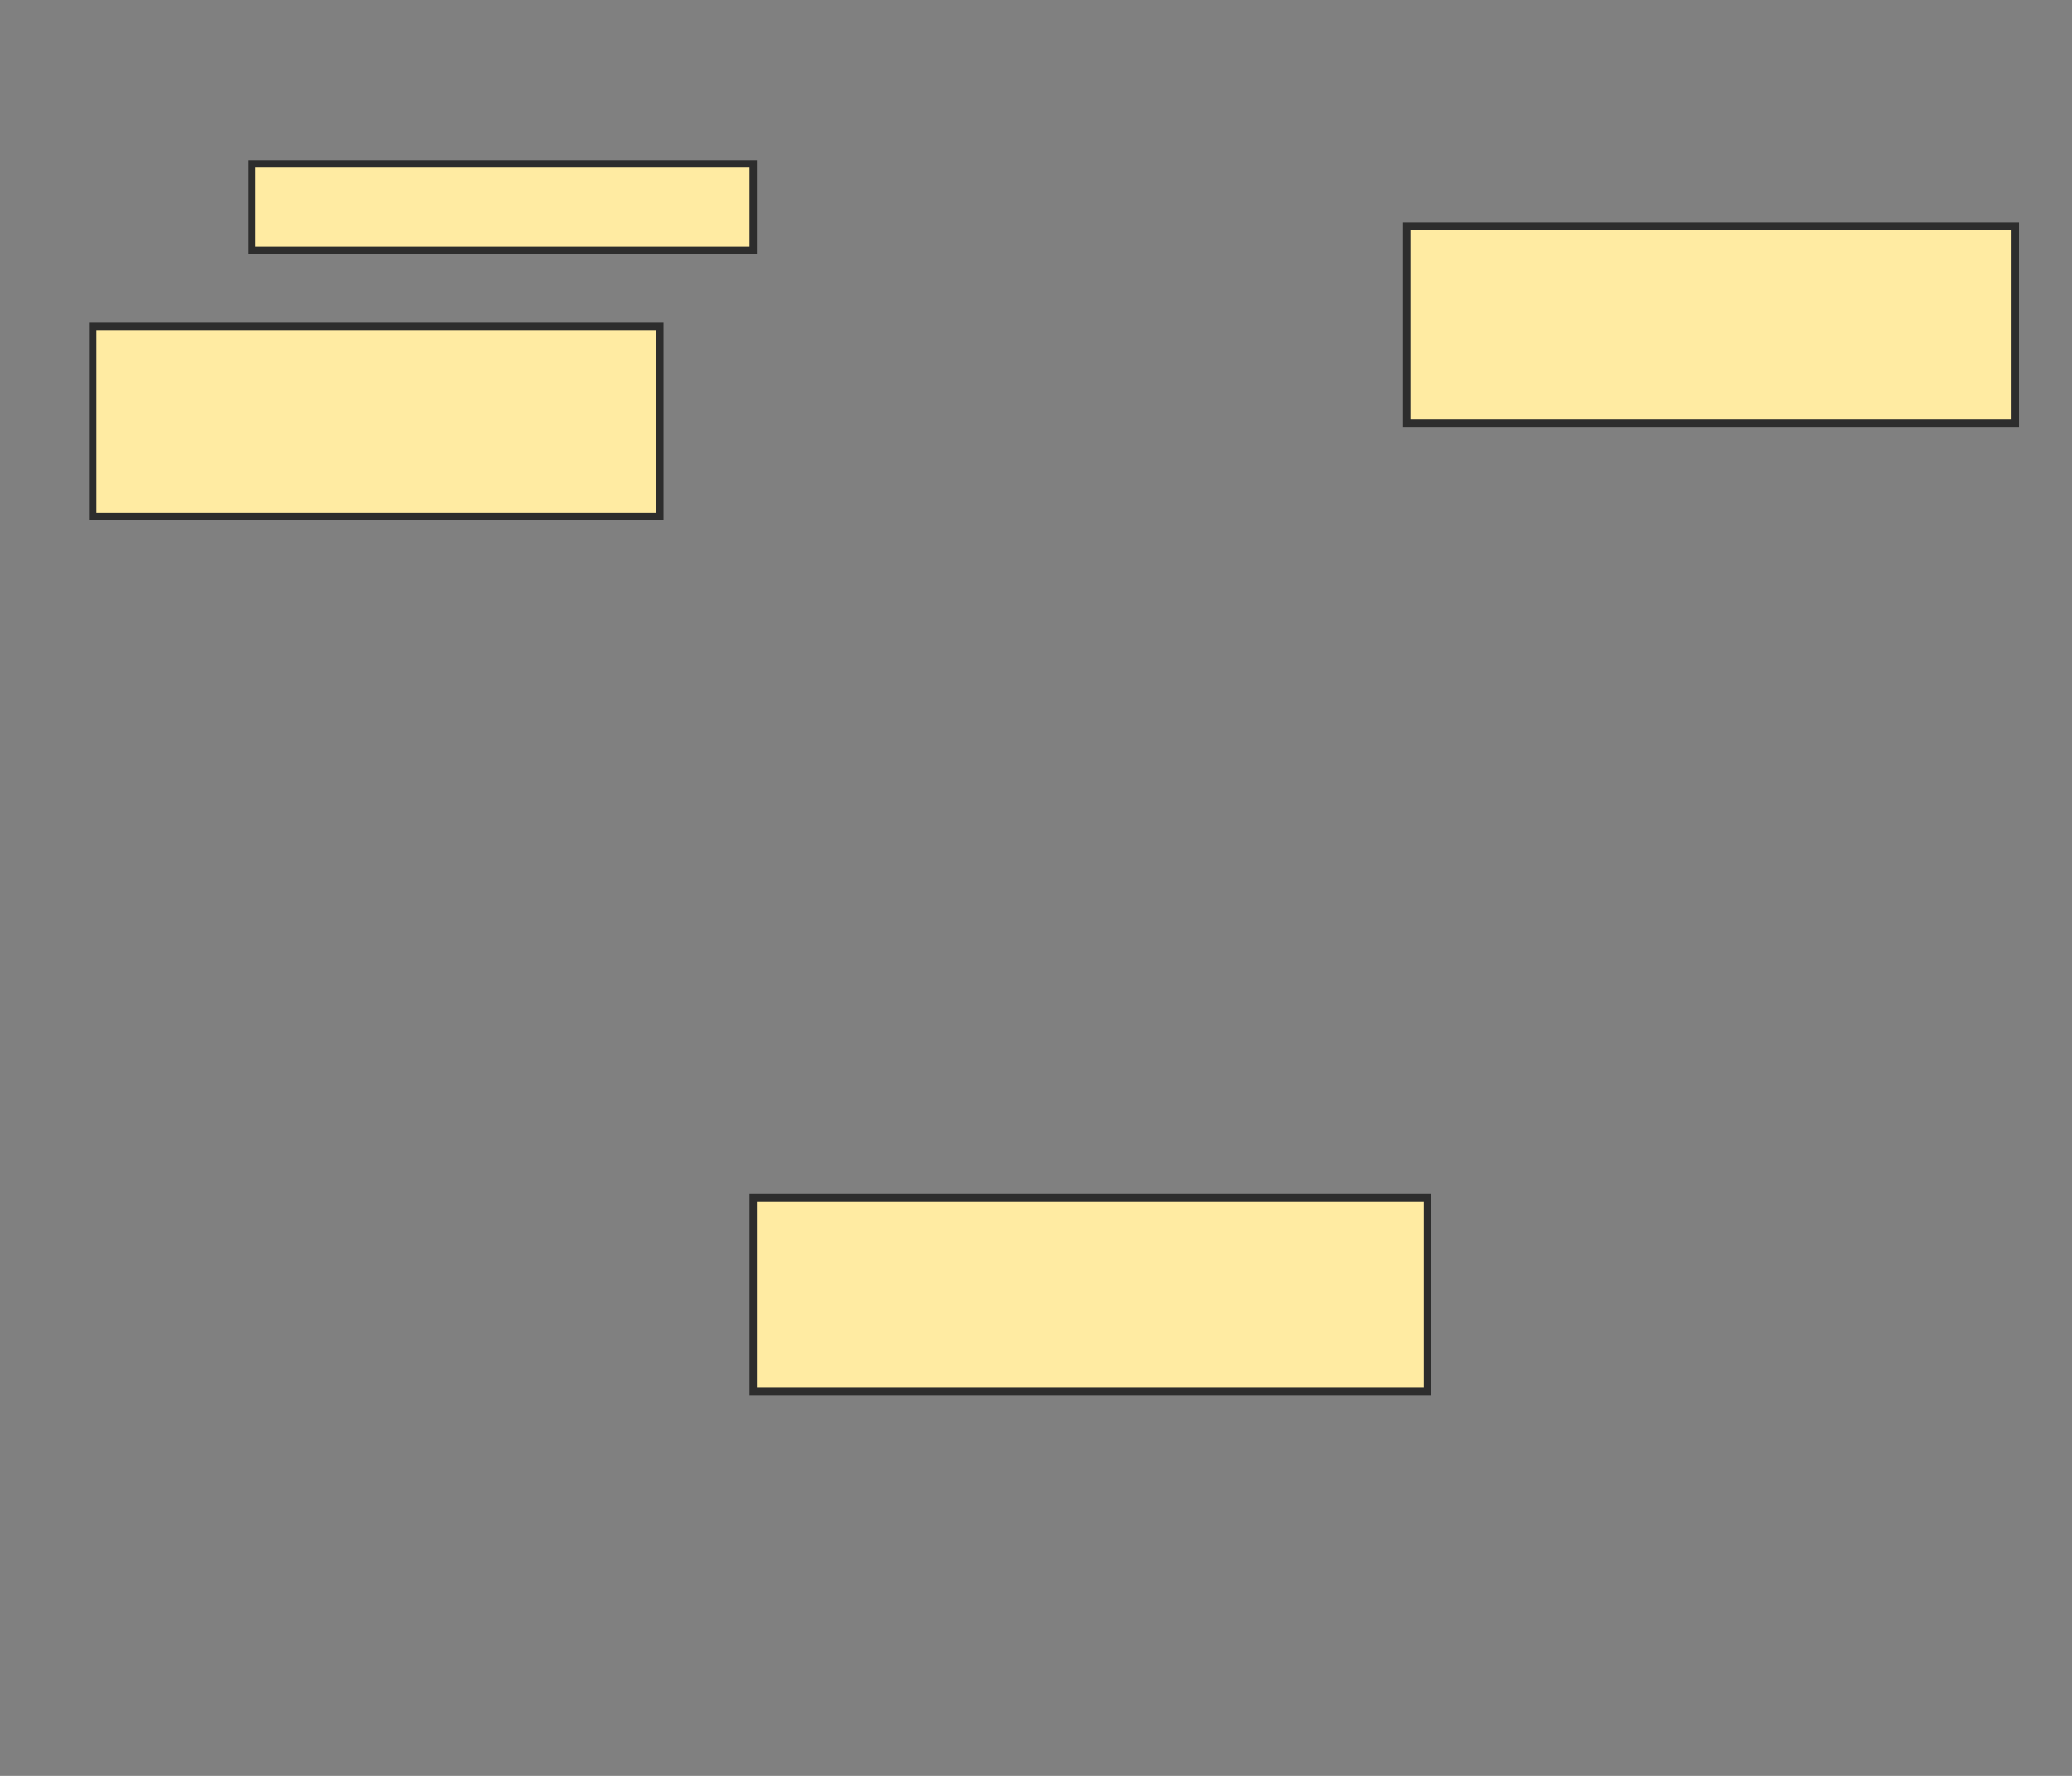 <svg xmlns="http://www.w3.org/2000/svg" width="280" height="240">
 <rect width="100%" height="100%" fill="#808080" stroke="none"/>
 <!-- Created with Image Occlusion Enhanced -->
 <g>
  <title>Labels</title>
 </g>
 <g>
  <title>Masks</title>
  
  <rect id="c4948abee4374fbb9baebf0de8b5f0be-ao-2" height="11.682" width="67.757" y="22.15" x="34.019" stroke="#2D2D2D" fill="#FFEBA2"/>
  <rect id="c4948abee4374fbb9baebf0de8b5f0be-ao-3" height="25.701" width="76.636" y="44.112" x="12.523" stroke="#2D2D2D" fill="#FFEBA2"/>
  <rect id="c4948abee4374fbb9baebf0de8b5f0be-ao-4" height="26.636" width="82.243" y="30.561" x="190.093" stroke="#2D2D2D" fill="#FFEBA2"/>
  <rect id="c4948abee4374fbb9baebf0de8b5f0be-ao-5" height="26.168" width="91.121" y="161.869" x="101.776" stroke="#2D2D2D" fill="#FFEBA2"/>
 </g>
</svg>